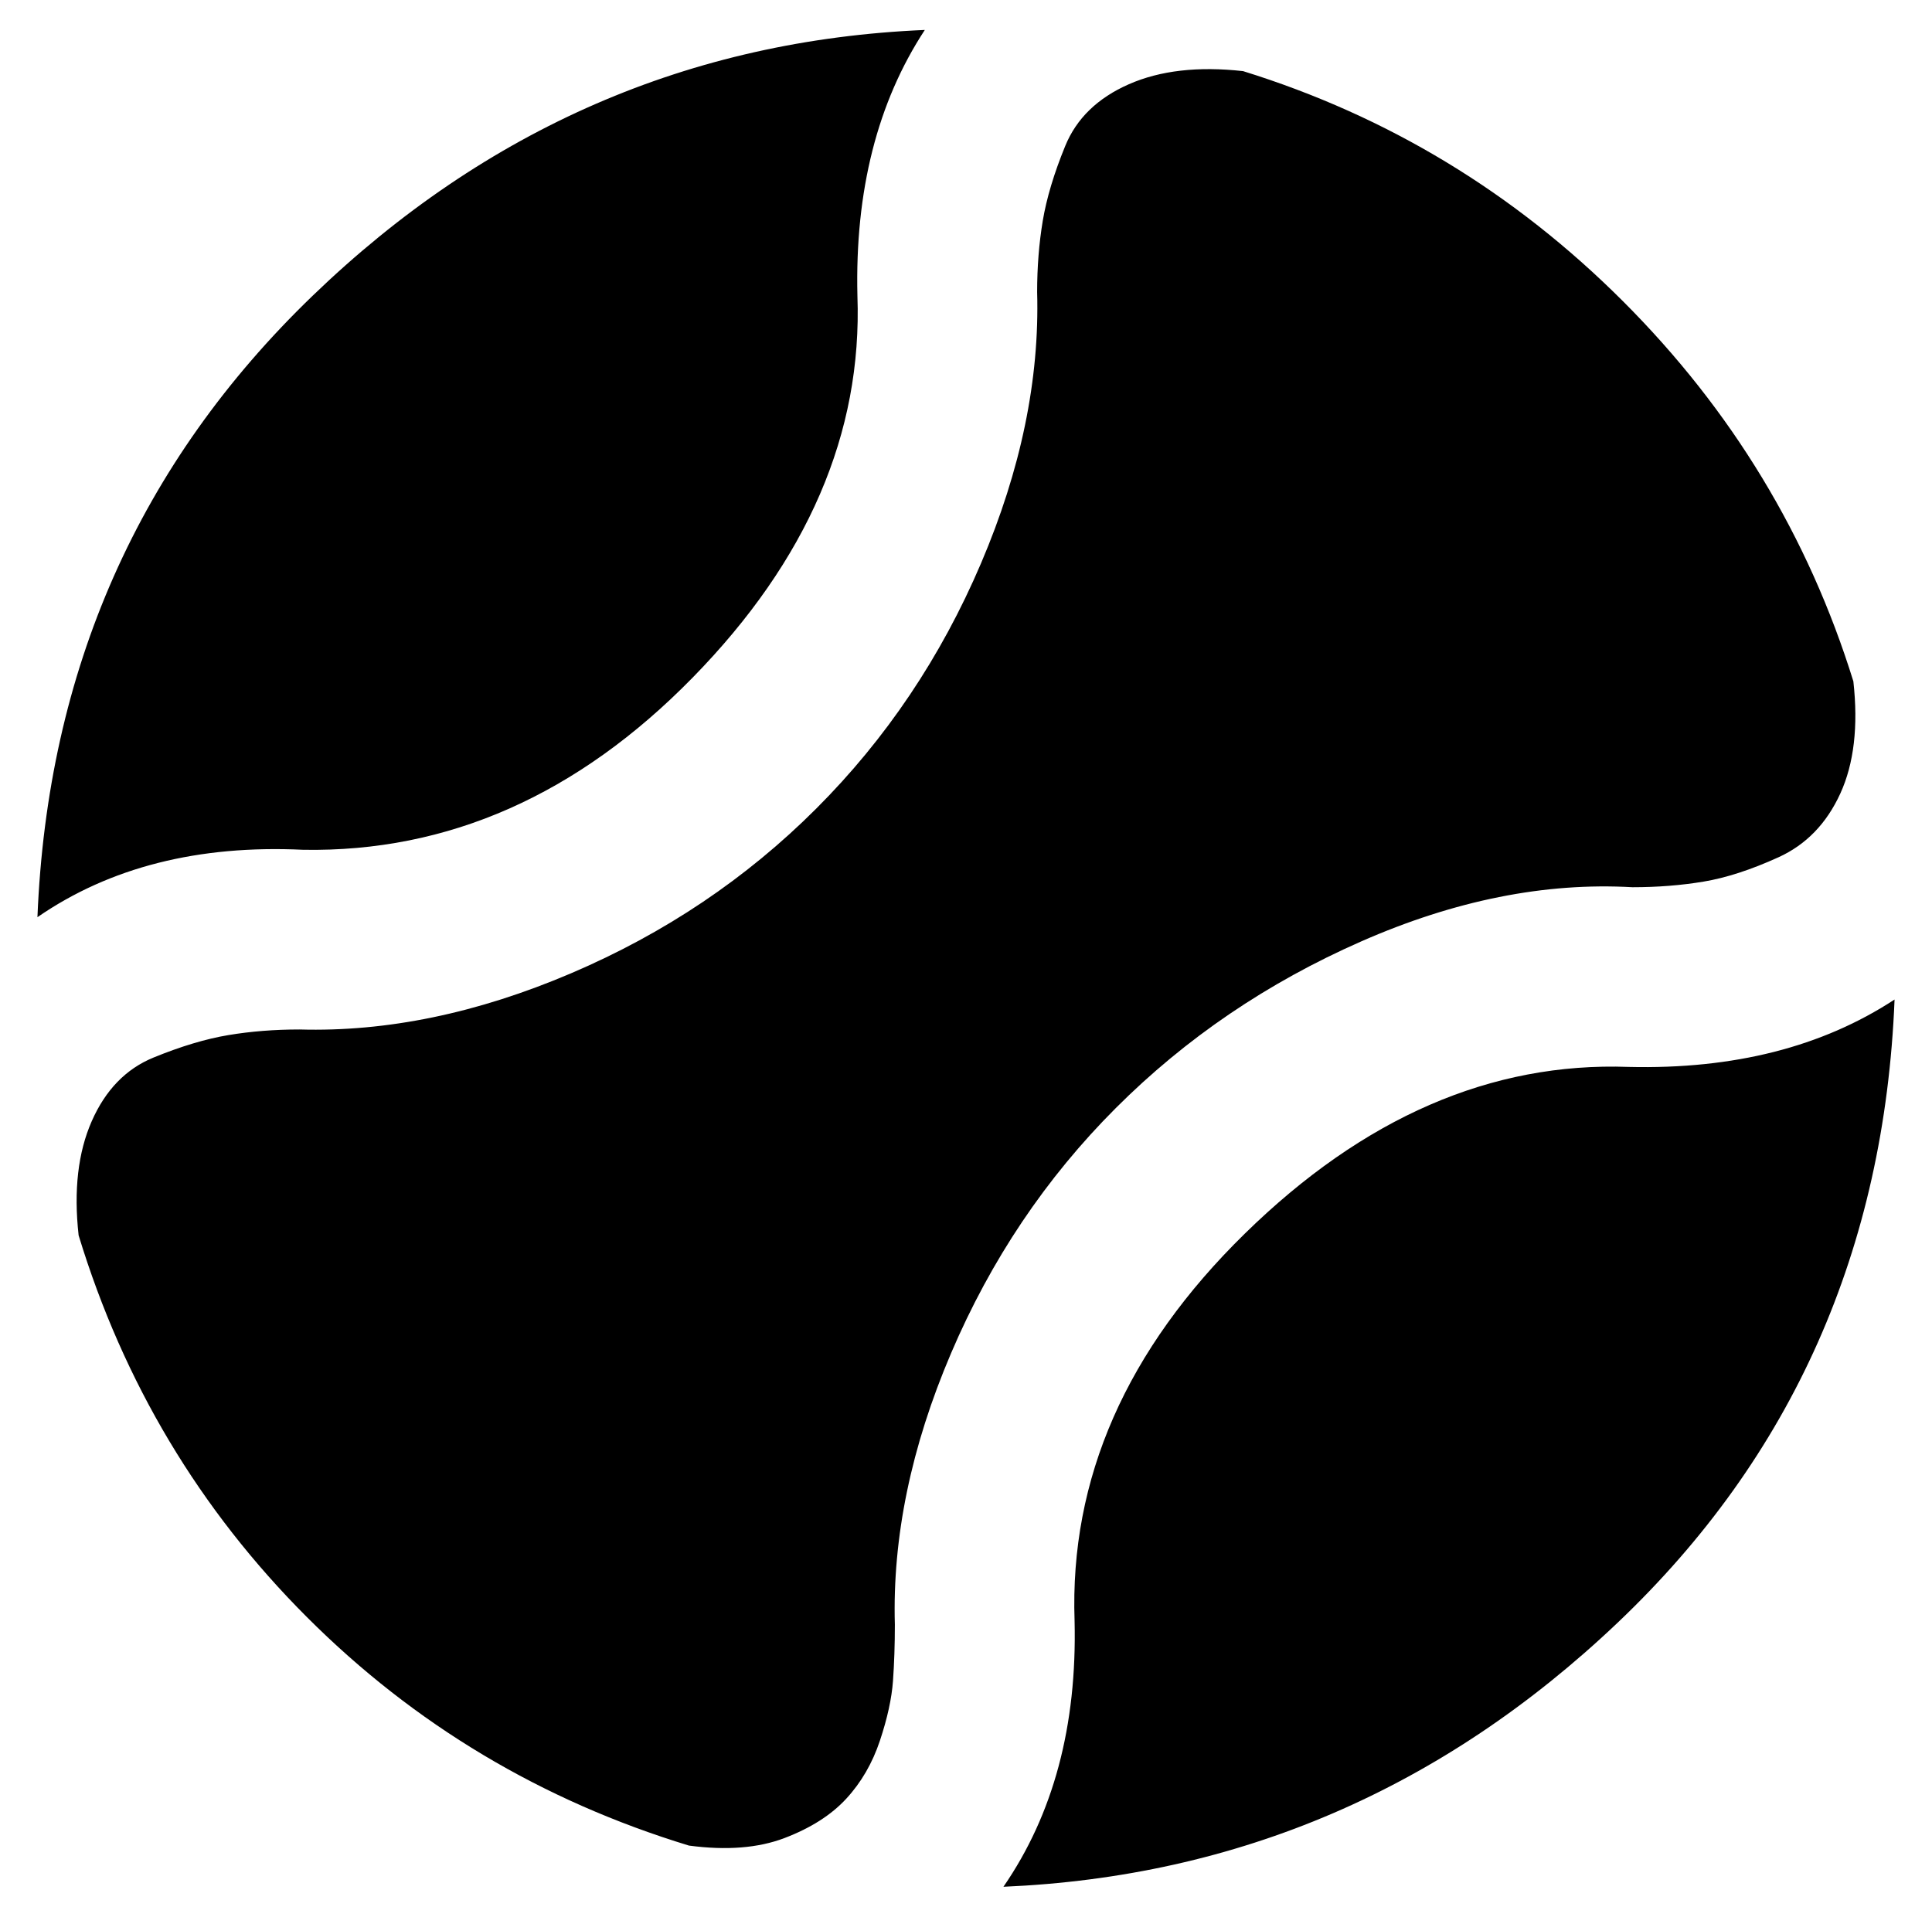 <?xml version="1.0" standalone="no"?>
<!DOCTYPE svg PUBLIC "-//W3C//DTD SVG 1.1//EN" "http://www.w3.org/Graphics/SVG/1.1/DTD/svg11.dtd" >
<svg xmlns="http://www.w3.org/2000/svg" xmlns:xlink="http://www.w3.org/1999/xlink" version="1.1" viewBox="-10 0 516 512">
   <path fill="currentColor"
d="M219 79q2 55 -44 102t-104 46q-42 -2 -71 18q4 -99 73.5 -166t163.5 -71q-19 29 -18 71zM426 237q-35 -2 -72.5 14.5t-65.5 44.5t-44 65.5t-15 72.5q0 8 -0.5 15t-3.5 16t-9 15.5t-16.5 10.5t-25.5 2q-59 -18 -102 -61t-61 -102q-2 -18 3.5 -30.5t16.5 -17t20 -6t19 -1.5
q35 1 72.5 -15t65.5 -44t44 -65.5t15 -72.5q0 -10 1.5 -19t6 -20t17 -16.5t30.5 -3.5q58 18 101.5 61.5t61.5 101.5q2 18 -3.5 30t-16.5 17t-20 6.5t-19 1.5zM425 285q42 1 71 -18q-4 100 -74 166.5t-164 70.5q20 -29 19 -71q-2 -57 45.5 -103.5t102.5 -44.5z" />
</svg>
